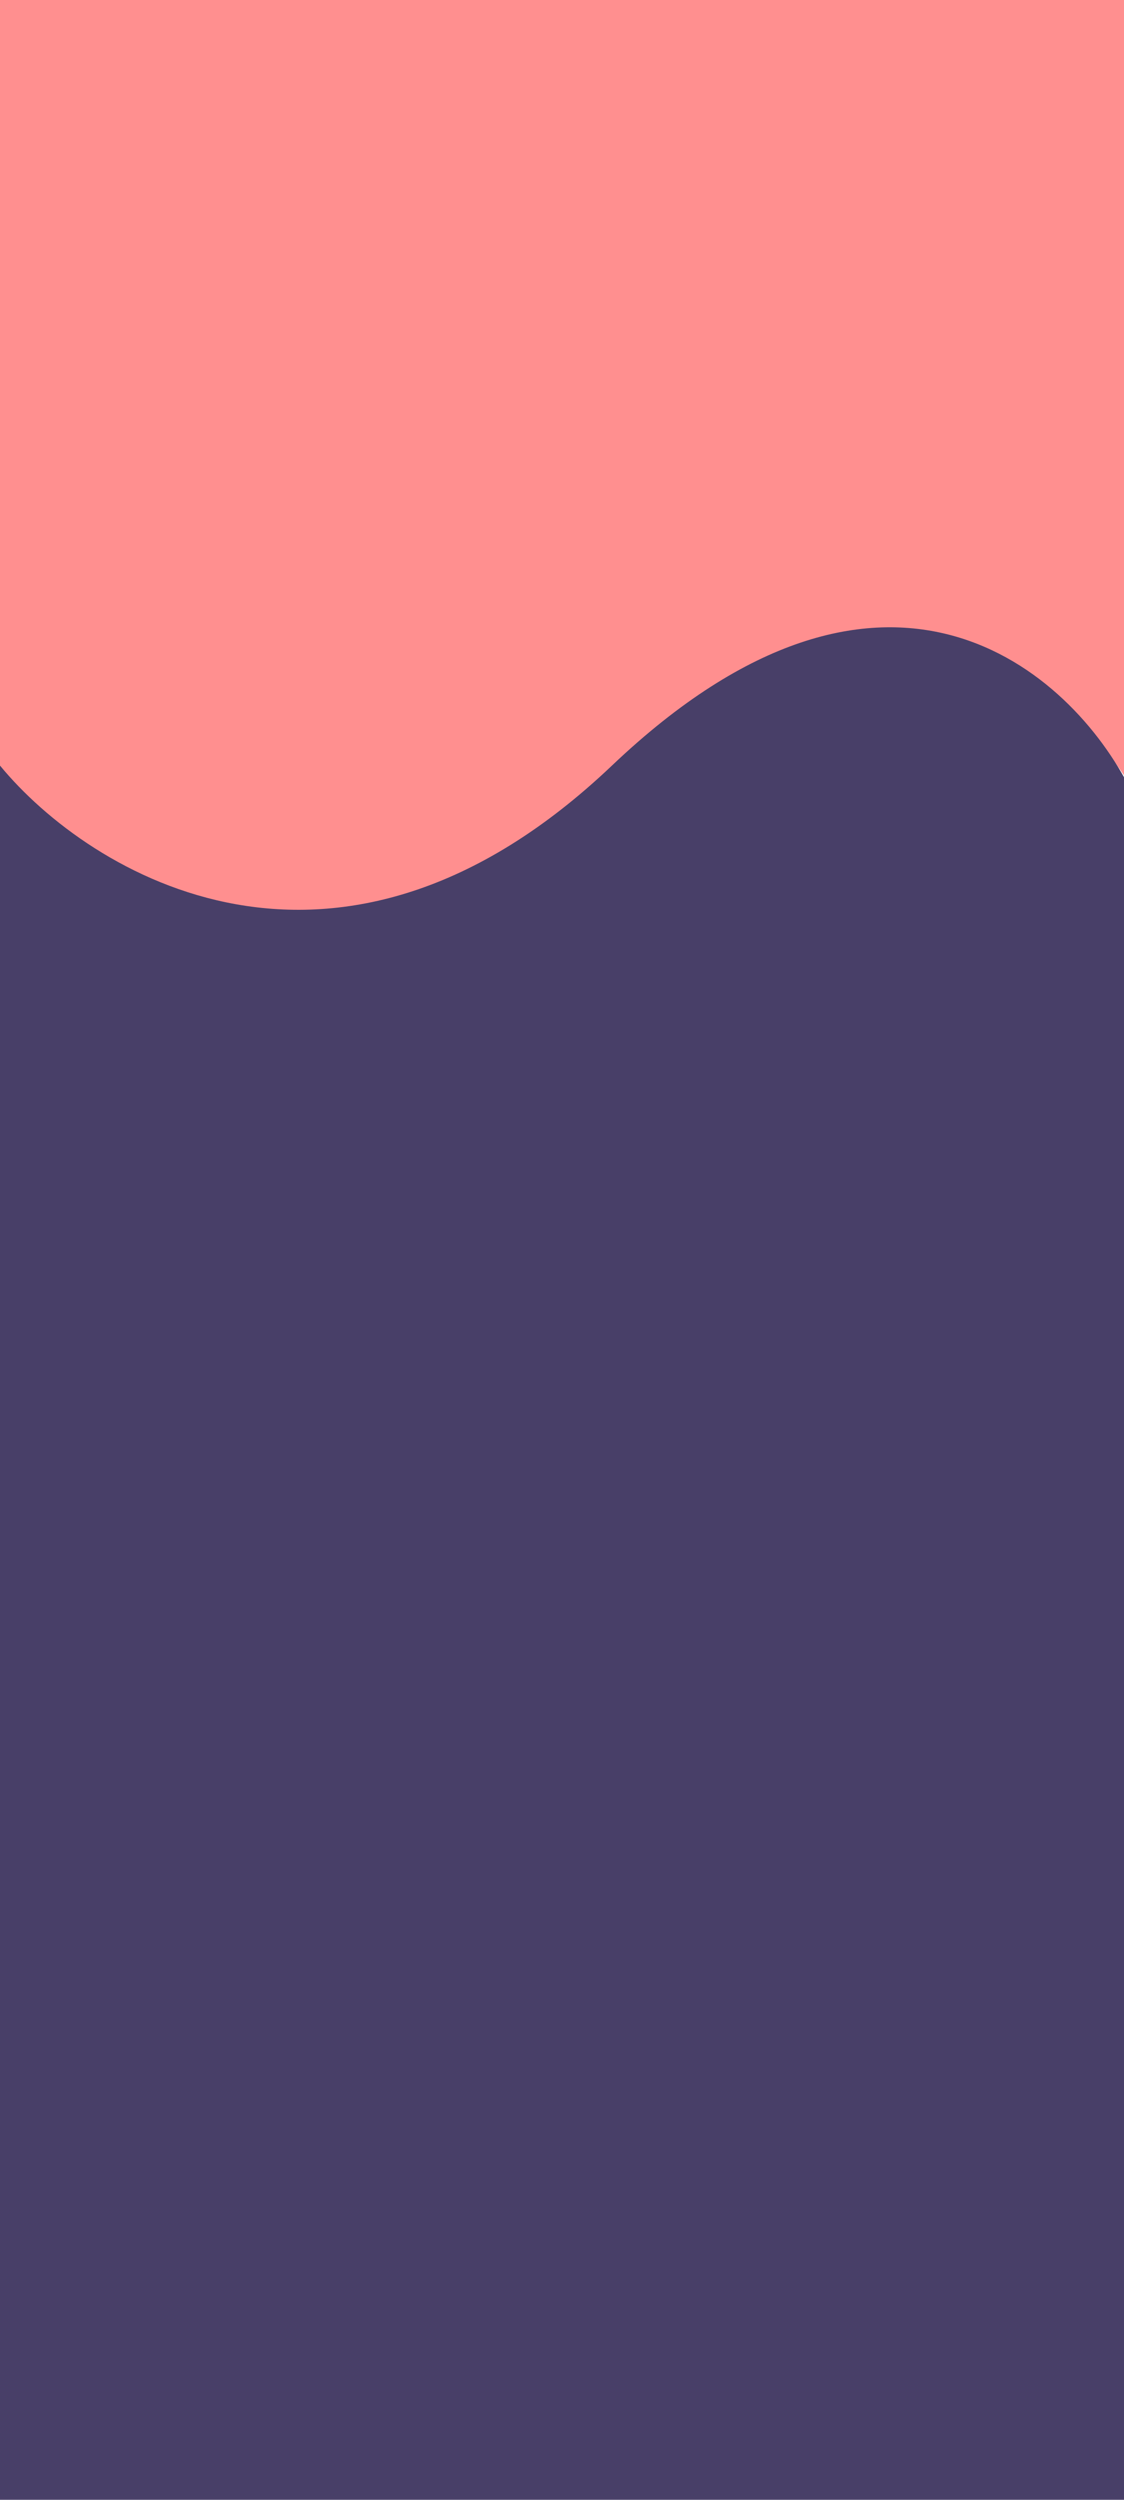 <svg width="360" height="800" viewBox="0 0 360 800" fill="none" xmlns="http://www.w3.org/2000/svg">
<path d="M194.075 249.709C112.021 331.736 30.502 283.887 0 249.709V-3H361V249.709C339.548 215.531 276.13 167.682 194.075 249.709Z" fill="#FF8F8F"/>
<path d="M196 245C108 328.6 28.667 279.833 0 245V800.5H362V252.5C343.333 215.167 284 161.4 196 245Z" fill="#483F68"/>
</svg>
